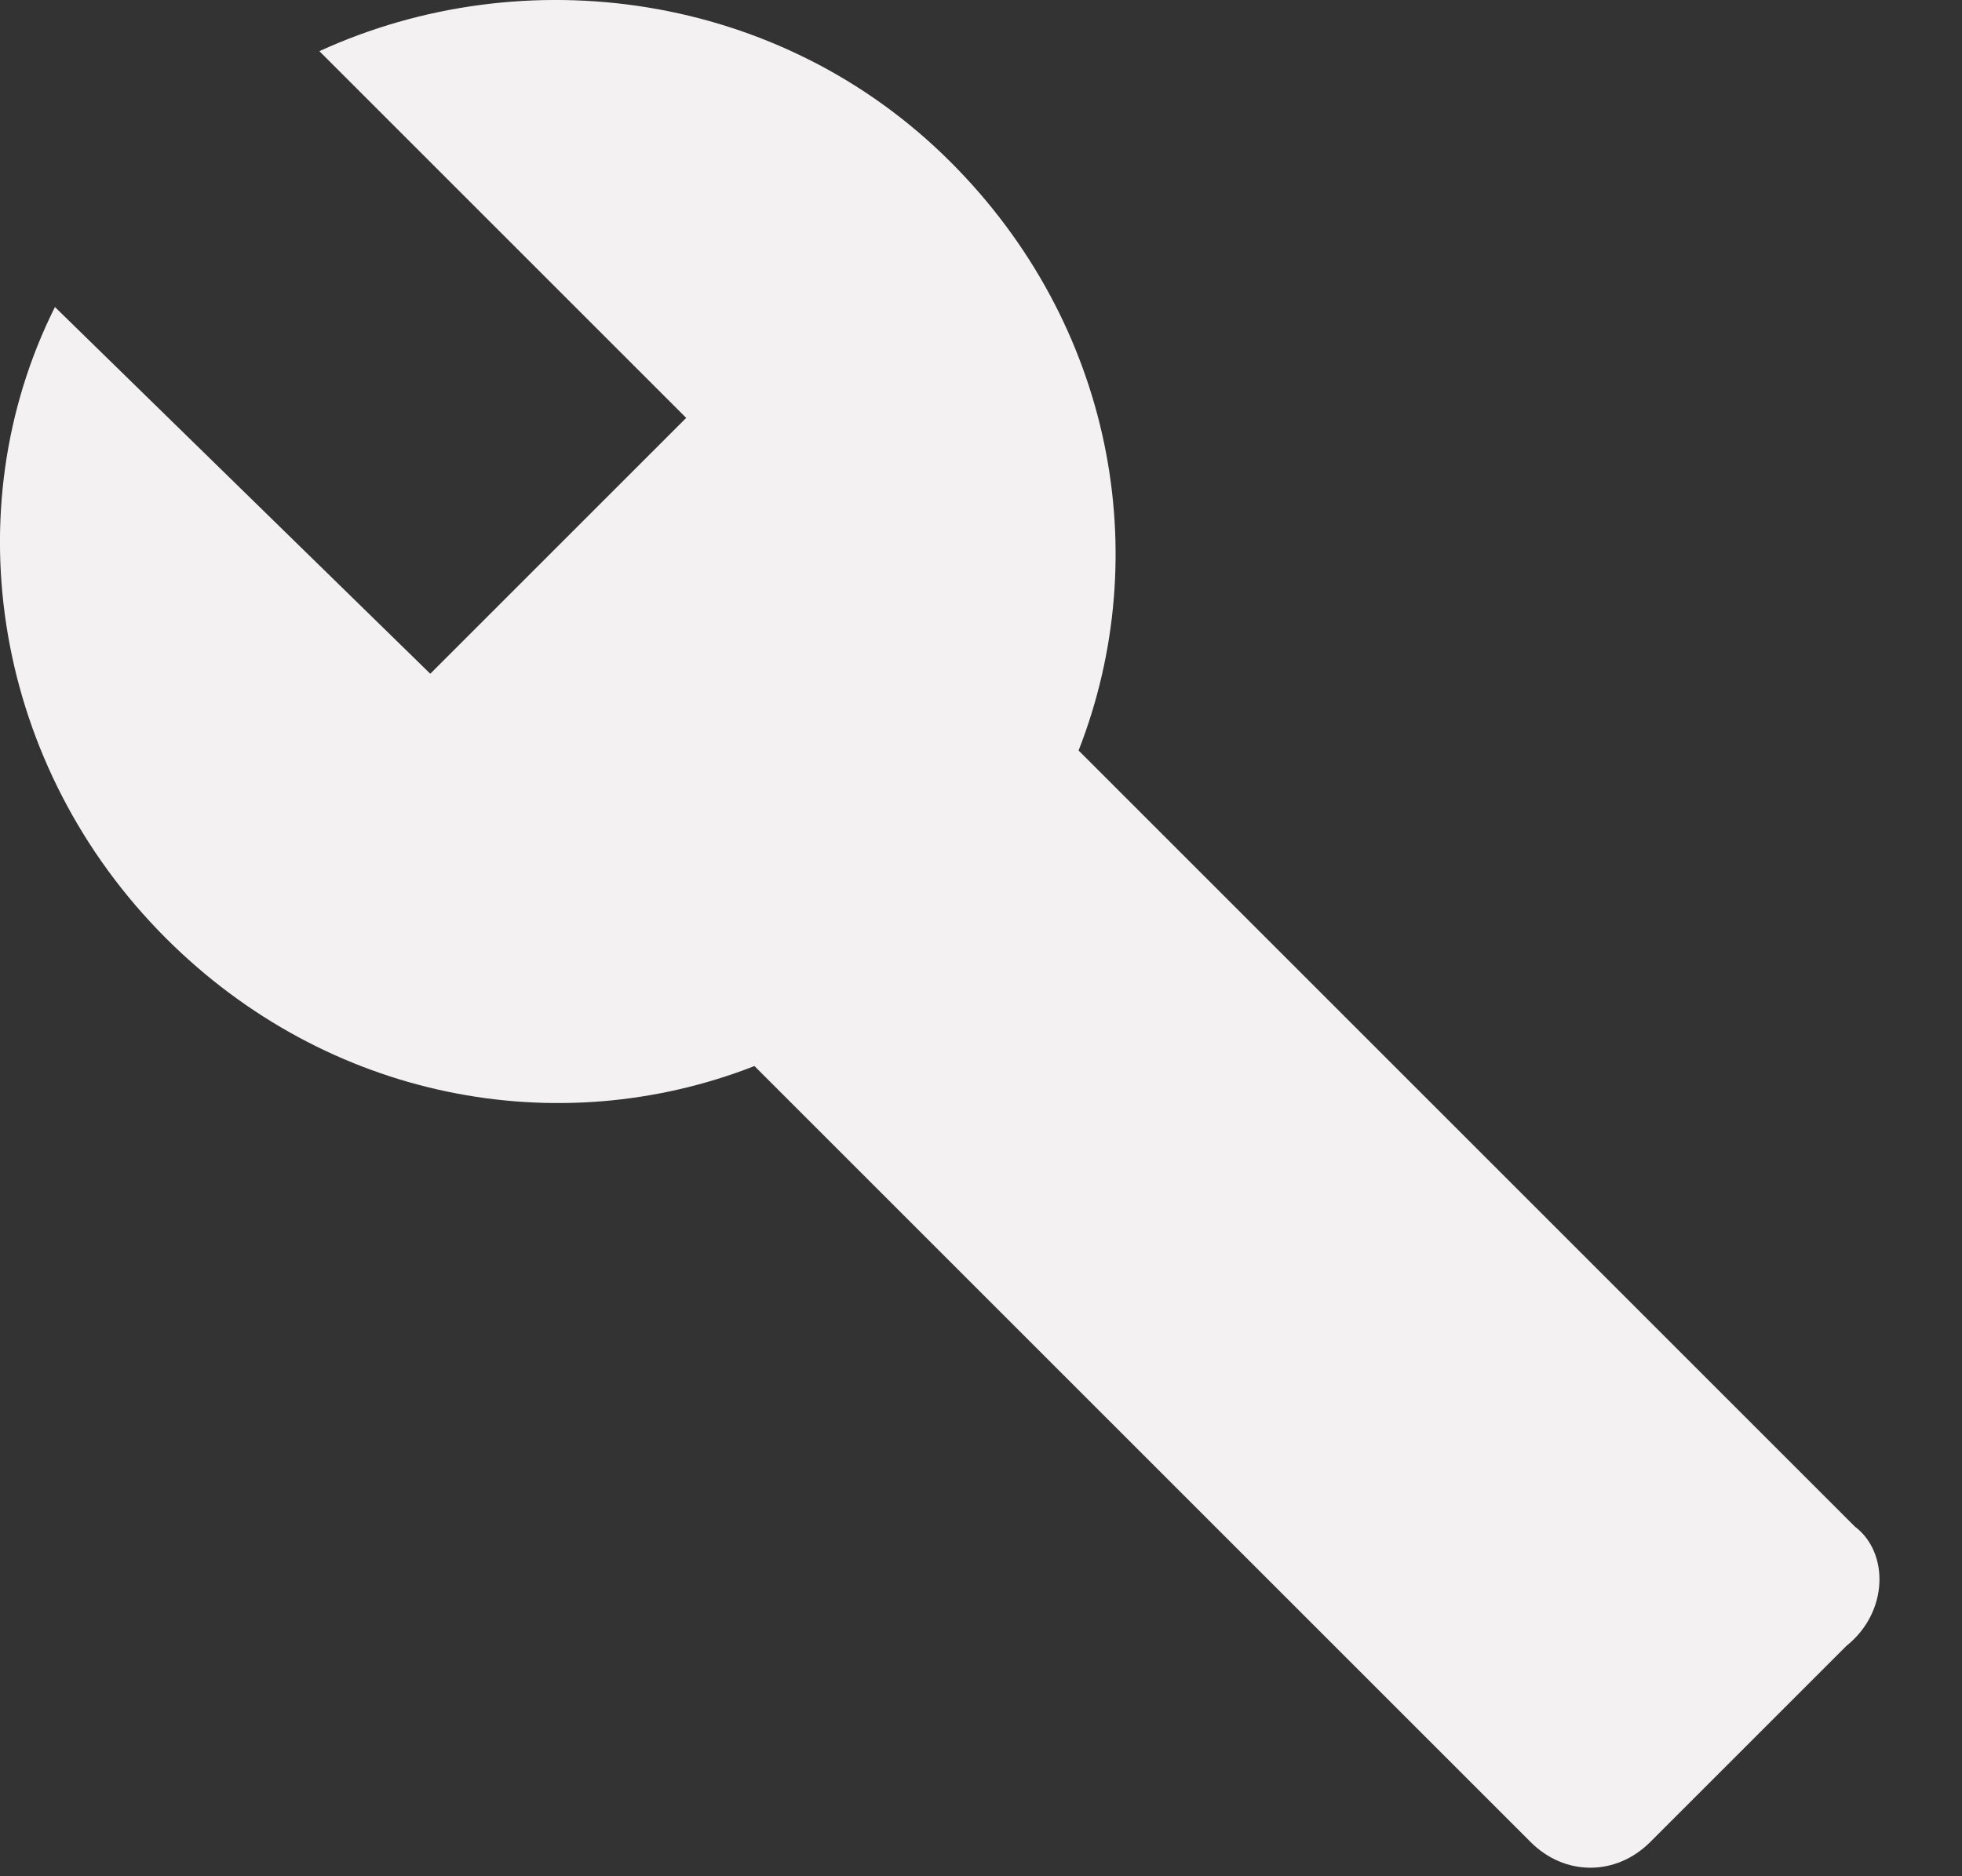 <svg width="23" height="22" viewBox="0 0 23 22" fill="none" xmlns="http://www.w3.org/2000/svg">
<rect x="0" y="0" width="23" height="22" fill="#333333" stroke="none"/>
<path d="M21.744 17.9L12.644 8.8C13.544 6.5 13.044 3.8 11.144 1.9C9.144 -0.1 6.144 -0.5 3.744 0.6L8.044 4.9L5.044 7.9L0.644 3.6C-0.556 6 -0.056 9 1.944 11C3.844 12.9 6.544 13.4 8.844 12.5L17.944 21.6C18.344 22 18.944 22 19.344 21.6L21.644 19.3C22.144 18.9 22.144 18.2 21.744 17.9Z" fill="#F3F1F1"/>
</svg>
